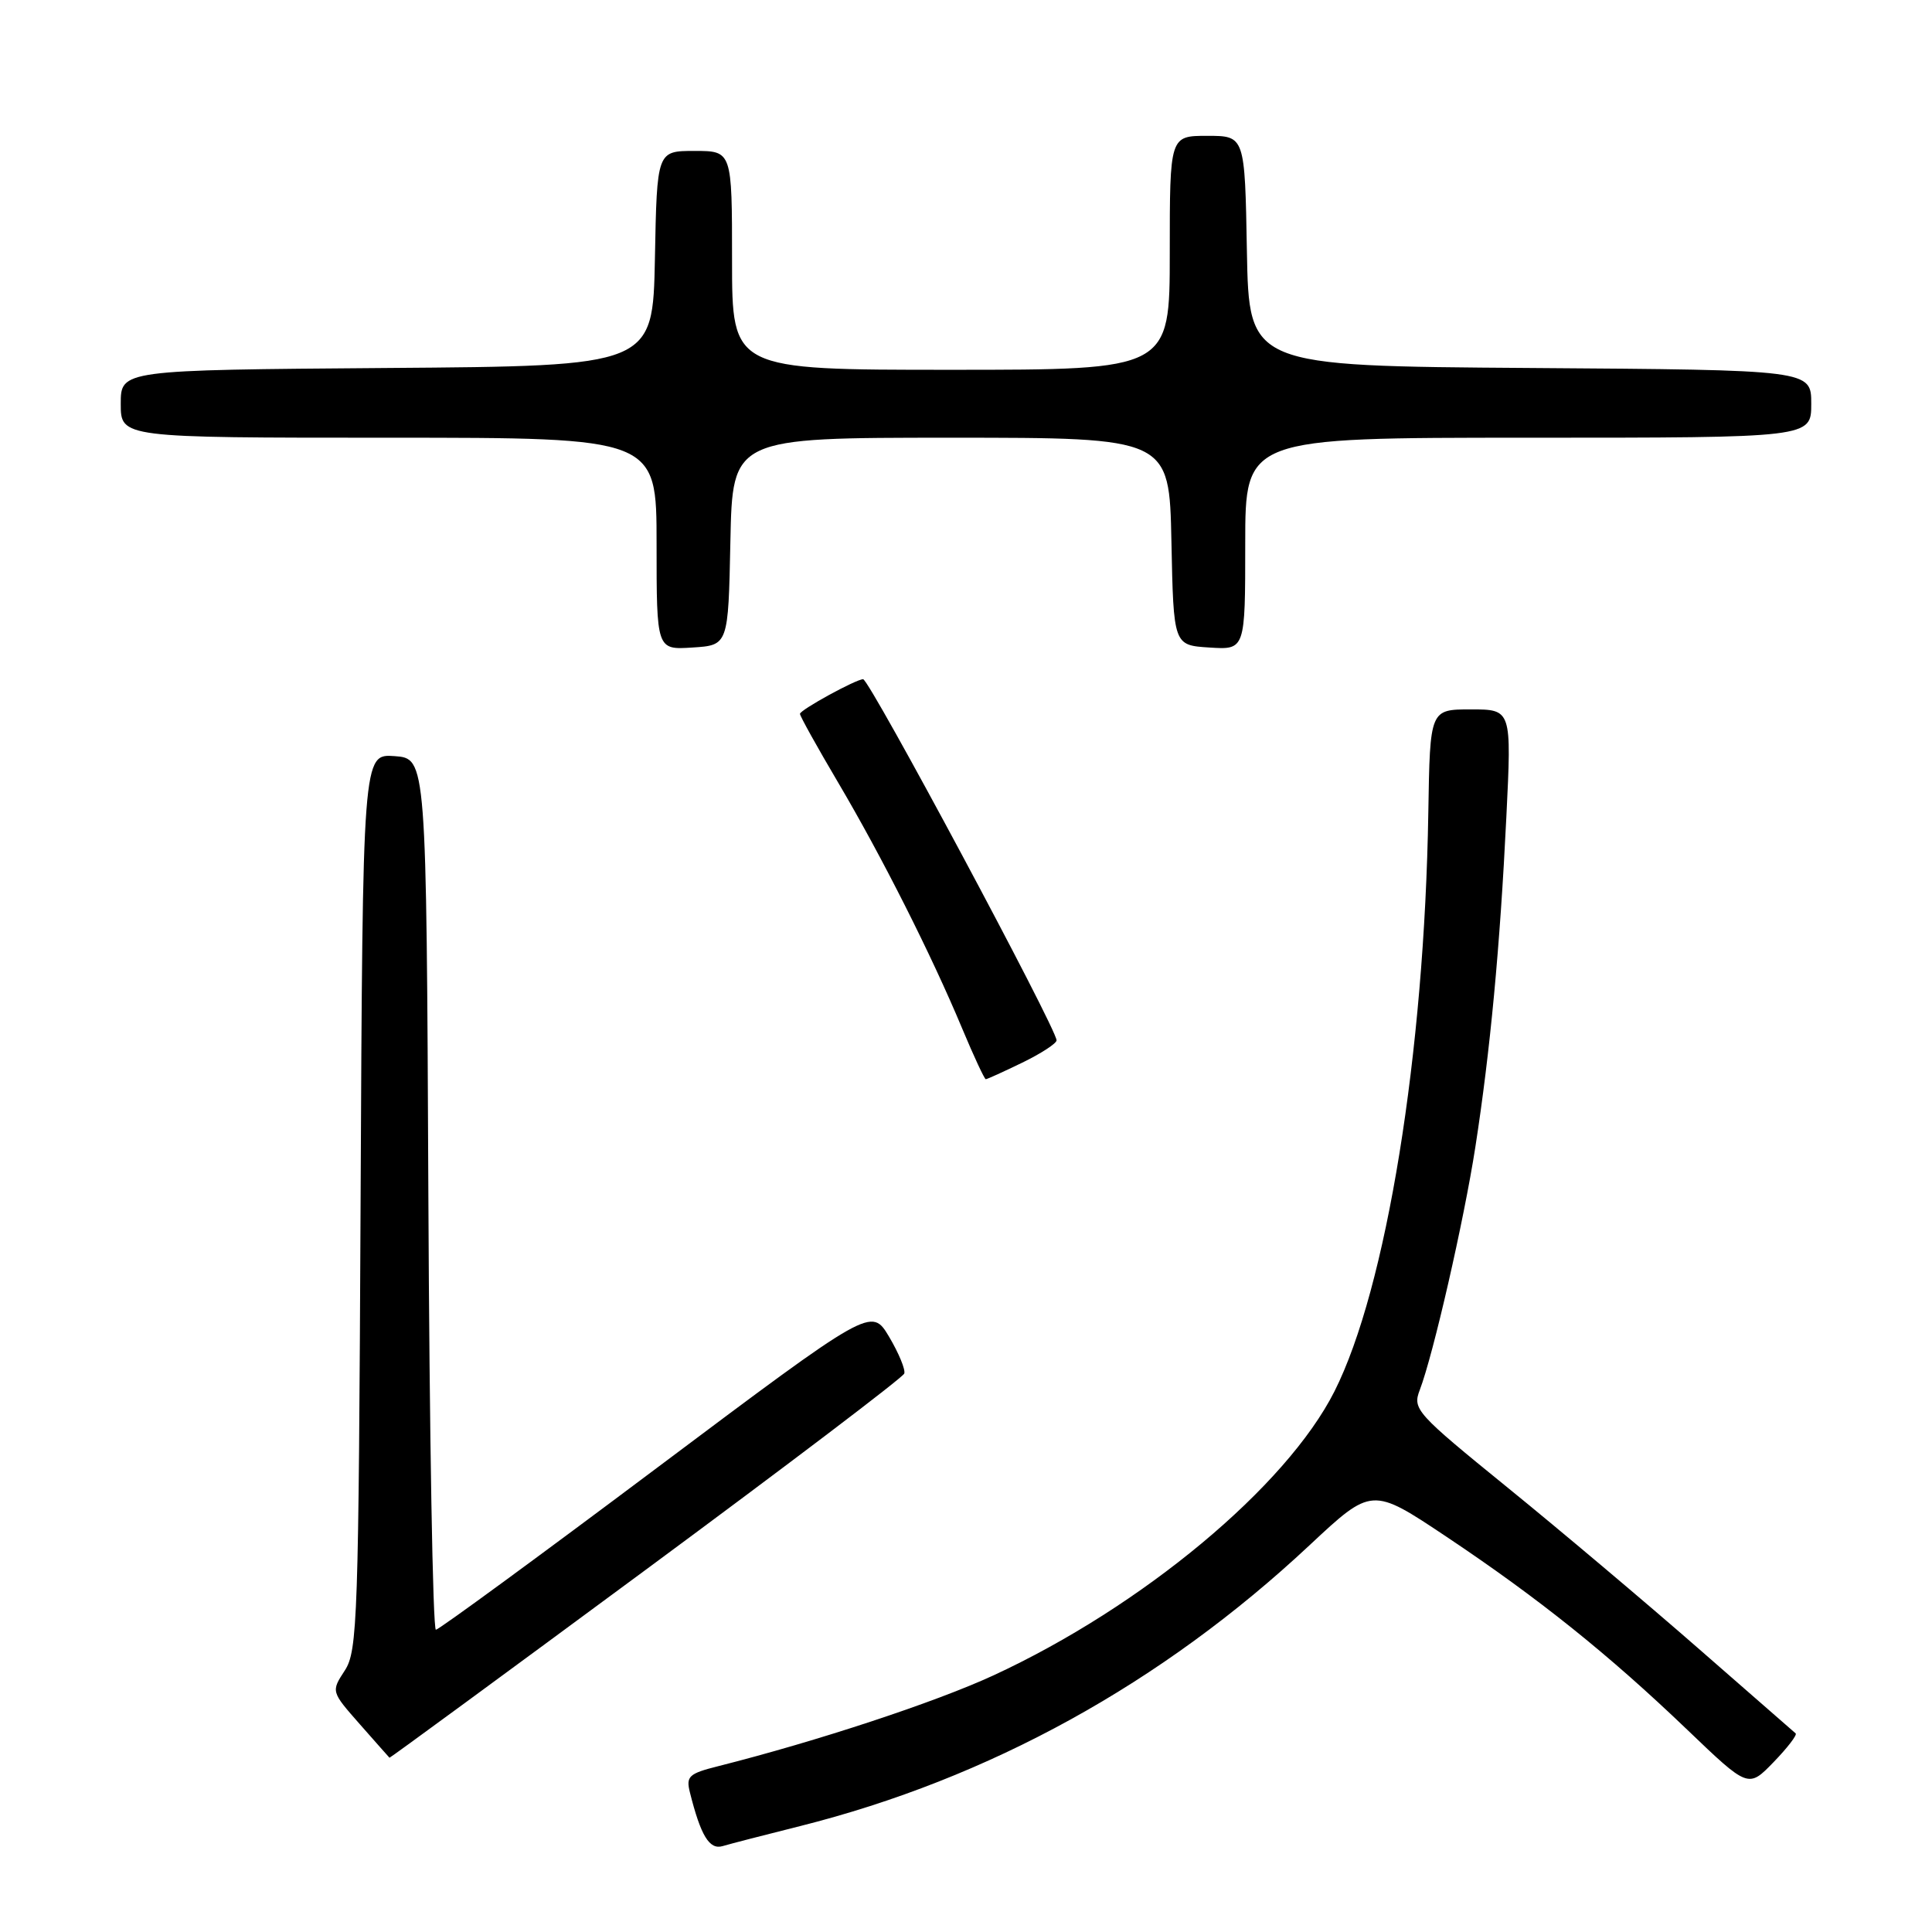 <?xml version="1.0" encoding="UTF-8" standalone="no"?>
<!DOCTYPE svg PUBLIC "-//W3C//DTD SVG 1.1//EN" "http://www.w3.org/Graphics/SVG/1.1/DTD/svg11.dtd" >
<svg xmlns="http://www.w3.org/2000/svg" xmlns:xlink="http://www.w3.org/1999/xlink" version="1.1" viewBox="0 0 256 256">
 <g >
 <path fill="currentColor"
d=" M 106.00 241.97 C 131.04 235.68 153.96 223.05 173.50 204.77 C 181.78 197.03 181.78 197.03 191.64 203.61 C 203.90 211.80 213.14 219.21 223.58 229.21 C 231.66 236.95 231.66 236.95 235.01 233.49 C 236.85 231.59 238.17 229.87 237.93 229.68 C 237.69 229.48 231.88 224.41 225.00 218.39 C 218.12 212.38 206.79 202.82 199.81 197.15 C 187.59 187.22 187.15 186.73 188.13 184.17 C 189.93 179.44 193.97 161.78 195.49 152.00 C 197.46 139.30 198.76 125.48 199.60 108.25 C 200.30 94.00 200.30 94.00 194.89 94.00 C 189.48 94.00 189.48 94.00 189.26 107.62 C 188.75 139.57 183.70 170.73 176.82 184.37 C 170.45 196.98 151.35 212.89 131.61 222.01 C 123.89 225.57 108.30 230.71 95.16 234.03 C 91.26 235.01 90.88 235.37 91.42 237.52 C 92.86 243.26 94.00 245.13 95.75 244.62 C 96.71 244.33 101.33 243.14 106.00 241.97 Z  M 85.61 207.97 C 104.25 194.20 119.65 182.52 119.82 182.00 C 120.00 181.48 119.09 179.29 117.81 177.13 C 115.46 173.20 115.46 173.20 86.98 194.55 C 71.32 206.30 58.17 215.92 57.76 215.95 C 57.35 215.98 56.90 190.01 56.76 158.25 C 56.50 100.50 56.50 100.50 52.28 100.19 C 48.06 99.89 48.06 99.89 47.78 159.24 C 47.52 214.64 47.38 218.77 45.68 221.36 C 43.87 224.14 43.87 224.14 47.68 228.47 C 49.78 230.86 51.55 232.85 51.61 232.91 C 51.67 232.96 66.97 221.74 85.61 207.97 Z  M 135.47 140.80 C 137.96 139.59 140.00 138.26 140.00 137.85 C 140.00 136.29 115.21 90.00 114.37 90.00 C 113.43 90.00 106.00 94.07 106.00 94.59 C 106.00 94.89 108.27 98.97 111.04 103.66 C 116.84 113.48 123.42 126.53 127.48 136.25 C 129.03 139.96 130.45 143.00 130.62 143.00 C 130.80 143.00 132.98 142.01 135.47 140.80 Z  M 96.78 71.75 C 97.06 58.00 97.06 58.00 126.00 58.00 C 154.94 58.00 154.94 58.00 155.22 71.75 C 155.50 85.50 155.50 85.50 160.25 85.80 C 165.00 86.11 165.00 86.11 165.00 72.05 C 165.00 58.00 165.00 58.00 202.50 58.00 C 240.00 58.00 240.00 58.00 240.00 53.51 C 240.00 49.02 240.00 49.02 202.75 48.76 C 165.50 48.50 165.50 48.50 165.22 33.25 C 164.95 18.00 164.95 18.00 159.97 18.00 C 155.00 18.00 155.00 18.00 155.00 33.50 C 155.00 49.00 155.00 49.00 126.00 49.00 C 97.00 49.00 97.00 49.00 97.00 34.50 C 97.00 20.00 97.00 20.00 92.03 20.00 C 87.05 20.00 87.05 20.00 86.78 34.25 C 86.50 48.50 86.50 48.50 51.25 48.76 C 16.00 49.03 16.00 49.03 16.00 53.51 C 16.00 58.00 16.00 58.00 51.50 58.00 C 87.00 58.00 87.00 58.00 87.00 72.05 C 87.00 86.11 87.00 86.11 91.75 85.80 C 96.50 85.50 96.50 85.50 96.78 71.75 Z "/>
</g>
</svg>